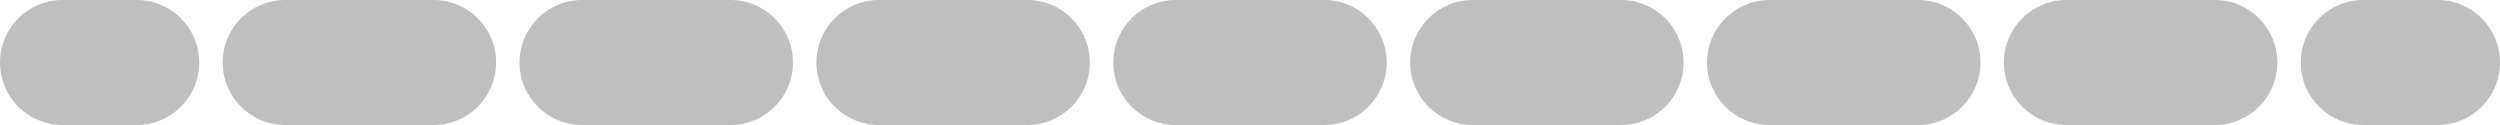 <svg width="80" height="4" viewBox="0 0 80 4" fill="none" xmlns="http://www.w3.org/2000/svg">
<path fill-rule="evenodd" clip-rule="evenodd" d="M0 2C0 0.895 0.895 0 2 0H4.375C5.48 0 6.375 0.895 6.375 2C6.375 3.105 5.48 4 4.375 4H2C0.895 4 0 3.105 0 2ZM7.125 2C7.125 0.895 8.02 0 9.125 0H13.875C14.98 0 15.875 0.895 15.875 2C15.875 3.105 14.98 4 13.875 4H9.125C8.02 4 7.125 3.105 7.125 2ZM16.625 2C16.625 0.895 17.52 0 18.625 0H23.375C24.48 0 25.375 0.895 25.375 2C25.375 3.105 24.48 4 23.375 4H18.625C17.52 4 16.625 3.105 16.625 2ZM26.125 2C26.125 0.895 27.02 0 28.125 0H32.875C33.98 0 34.875 0.895 34.875 2C34.875 3.105 33.98 4 32.875 4H28.125C27.02 4 26.125 3.105 26.125 2ZM35.625 2C35.625 0.895 36.52 0 37.625 0H42.375C43.48 0 44.375 0.895 44.375 2C44.375 3.105 43.48 4 42.375 4H37.625C36.52 4 35.625 3.105 35.625 2ZM45.125 2C45.125 0.895 46.02 0 47.125 0H51.875C52.98 0 53.875 0.895 53.875 2C53.875 3.105 52.98 4 51.875 4H47.125C46.02 4 45.125 3.105 45.125 2ZM54.625 2C54.625 0.895 55.52 0 56.625 0H61.375C62.48 0 63.375 0.895 63.375 2C63.375 3.105 62.48 4 61.375 4H56.625C55.52 4 54.625 3.105 54.625 2ZM64.125 2C64.125 0.895 65.02 0 66.125 0H70.875C71.98 0 72.875 0.895 72.875 2C72.875 3.105 71.98 4 70.875 4H66.125C65.02 4 64.125 3.105 64.125 2ZM73.625 2C73.625 0.895 74.52 0 75.625 0H78C79.105 0 80 0.895 80 2C80 3.105 79.105 4 78 4H75.625C74.52 4 73.625 3.105 73.625 2Z" fill="black" fill-opacity="0.25"/>
</svg>
